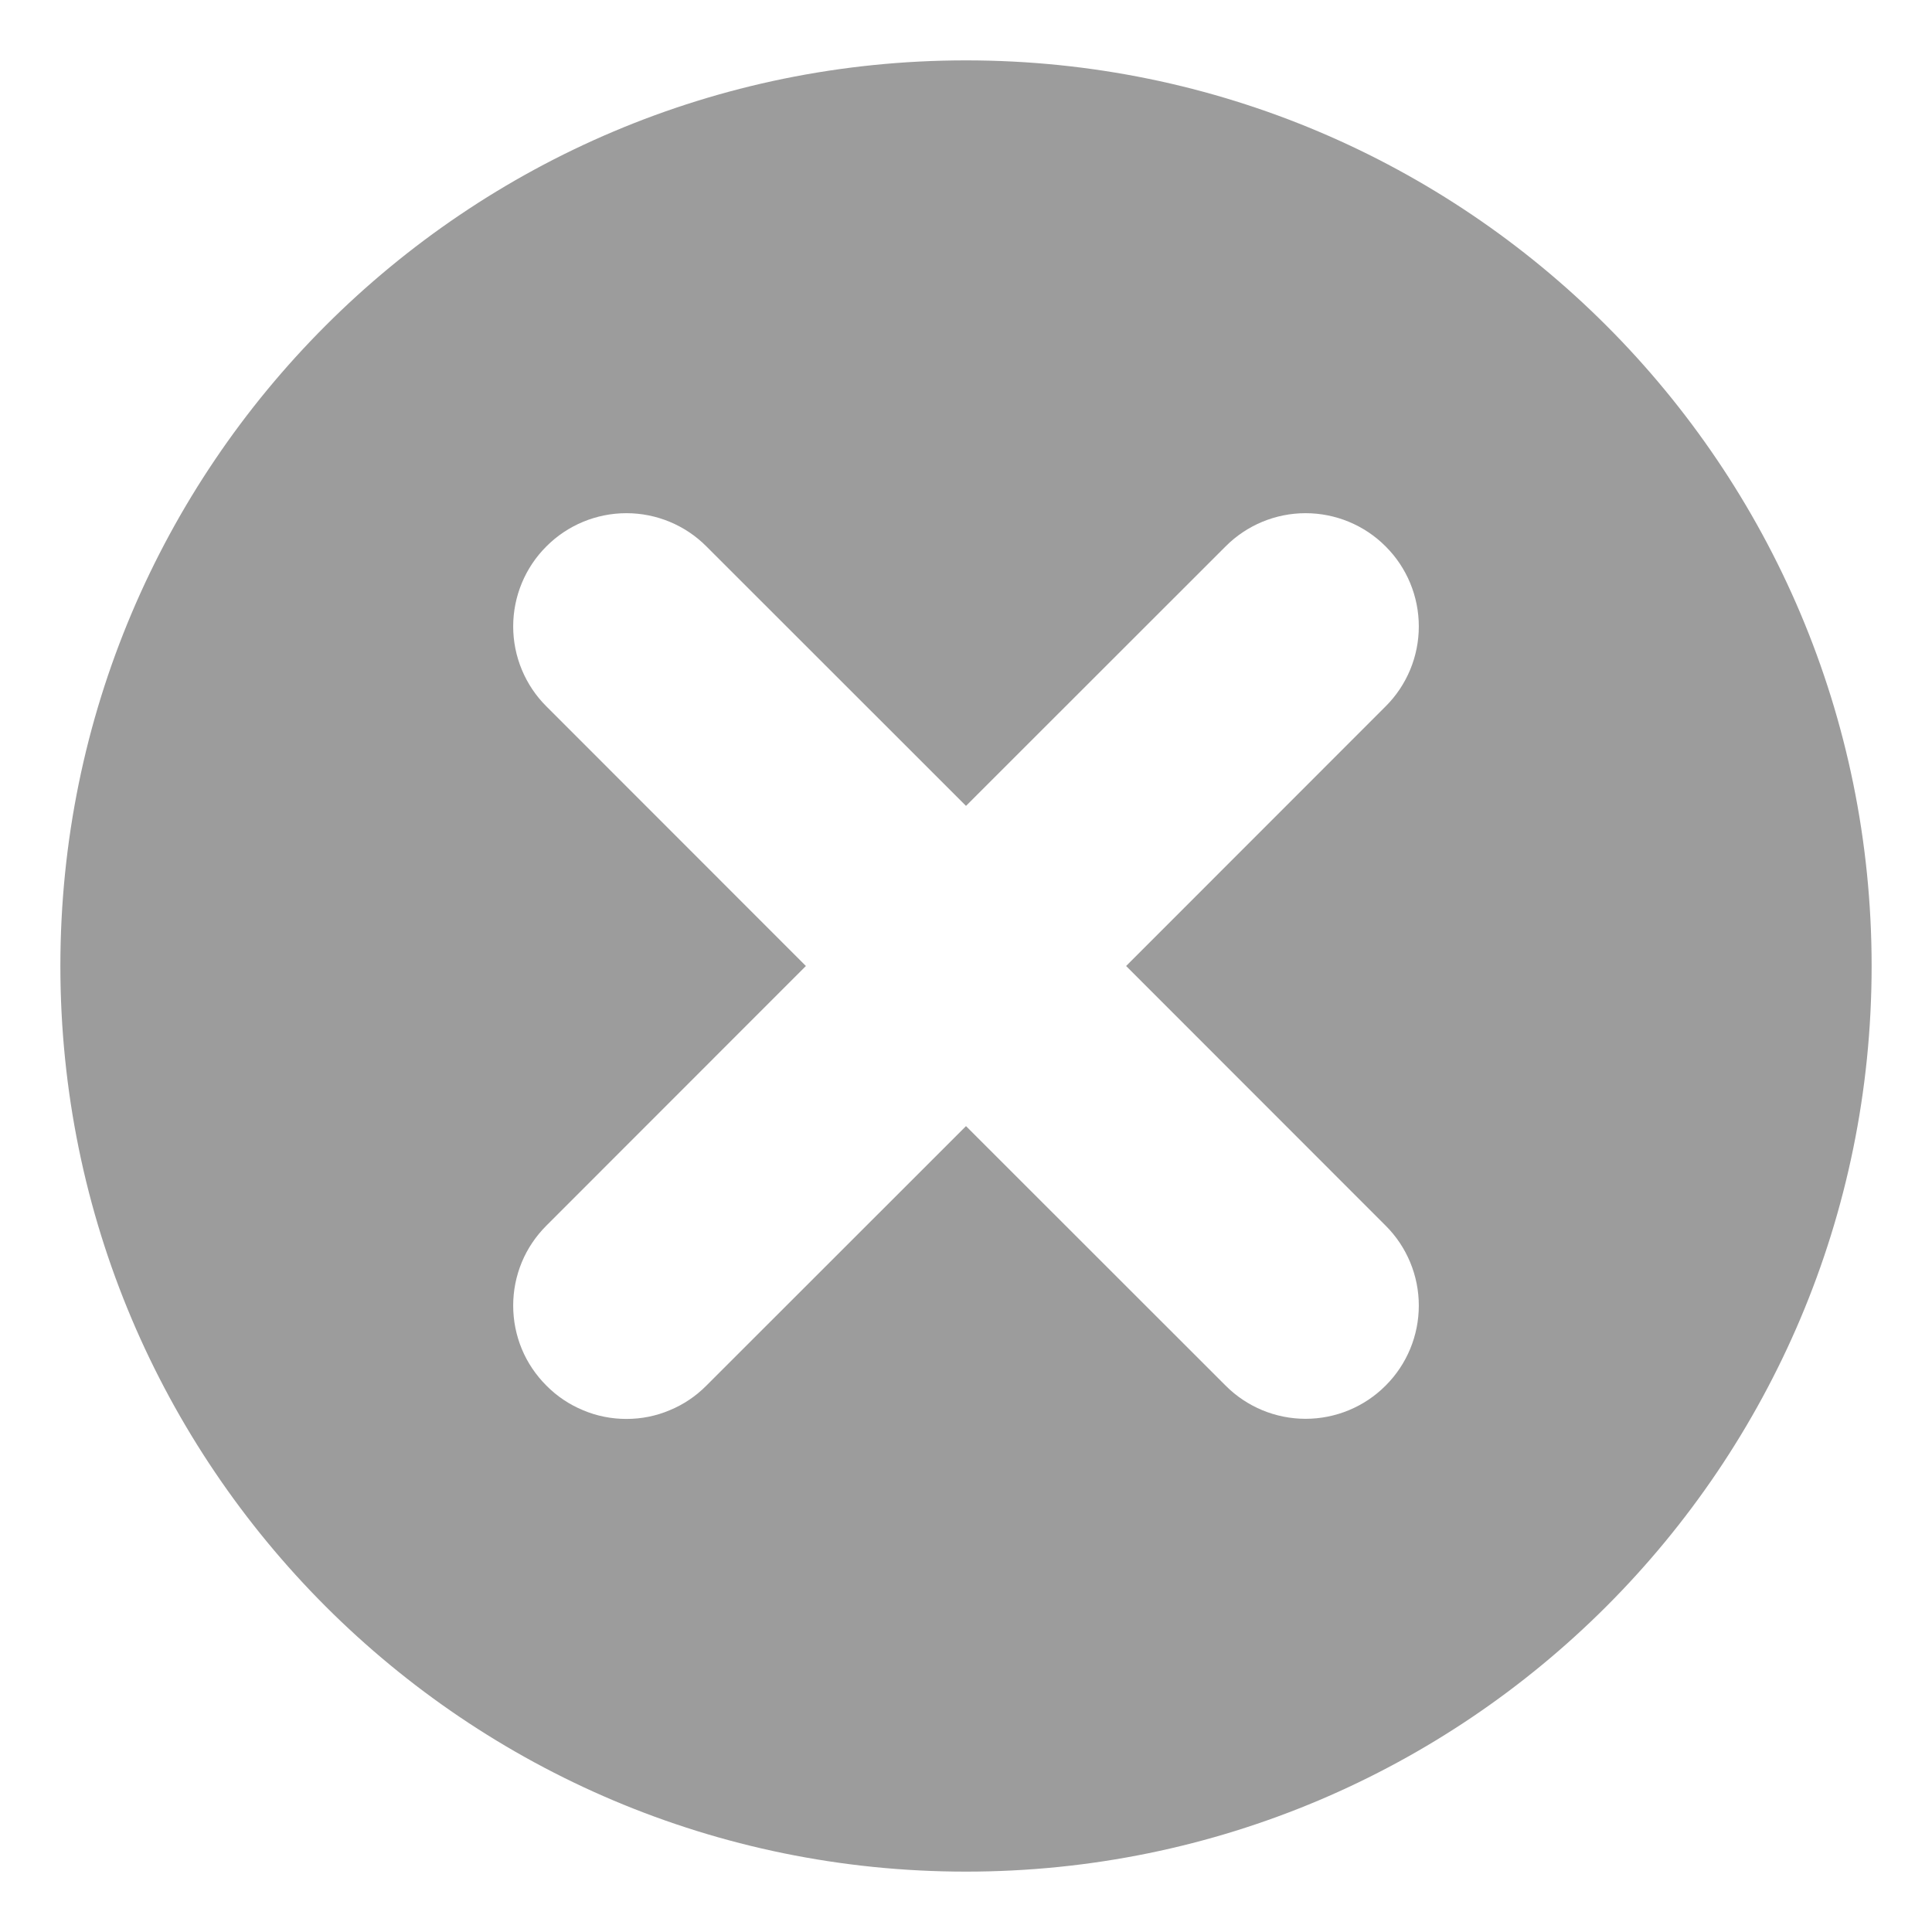 <svg width="16" height="16" viewBox="0 0 16 16" fill="none" xmlns="http://www.w3.org/2000/svg">
<path d="M8 0.5C3.857 0.5 0.5 3.858 0.5 8C0.5 12.142 3.857 15.5 8 15.5C12.143 15.5 15.5 12.142 15.5 8C15.5 3.858 12.143 0.5 8 0.5ZM11.475 10.15C11.651 10.325 11.75 10.564 11.75 10.812C11.75 11.061 11.651 11.3 11.475 11.475C11.3 11.651 11.061 11.75 10.812 11.75C10.564 11.75 10.325 11.651 10.15 11.475L8 9.326L5.85 11.475C5.763 11.563 5.66 11.632 5.546 11.679C5.433 11.727 5.311 11.751 5.188 11.751C5.064 11.751 4.942 11.727 4.829 11.679C4.715 11.632 4.612 11.563 4.525 11.475C4.438 11.388 4.368 11.285 4.321 11.171C4.274 11.057 4.25 10.936 4.25 10.812C4.25 10.689 4.274 10.568 4.321 10.454C4.368 10.34 4.438 10.237 4.525 10.15L6.674 8L4.525 5.85C4.349 5.675 4.25 5.436 4.25 5.188C4.25 4.939 4.349 4.7 4.525 4.525C4.7 4.349 4.939 4.25 5.188 4.25C5.436 4.25 5.675 4.349 5.85 4.525L8 6.674L10.15 4.525C10.325 4.349 10.564 4.25 10.812 4.25C11.061 4.25 11.3 4.349 11.475 4.525C11.651 4.7 11.75 4.939 11.75 5.188C11.75 5.436 11.651 5.675 11.475 5.85L9.326 8L11.475 10.15Z" fill="#9C9C9C"/>
</svg>
